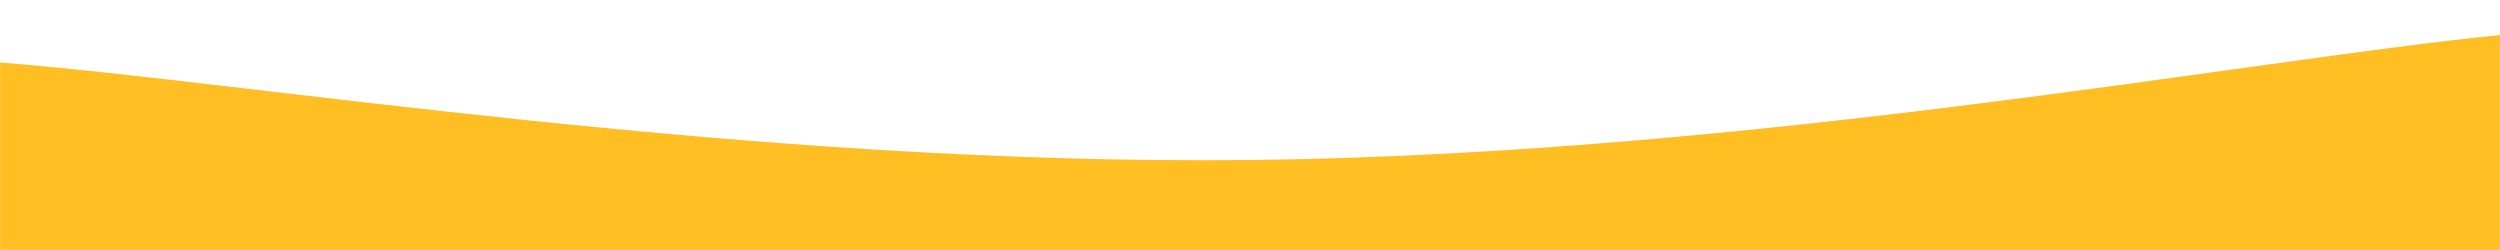 <svg xmlns="http://www.w3.org/2000/svg" version="1.1" xmlns:xlink="http://www.w3.org/1999/xlink" xmlns:svgjs="http://svgjs.dev/svgjs" width="2000" height="200" preserveAspectRatio="none" viewBox="0 0 2000 200"><g mask="url(&quot;#SvgjsMask1718&quot;)" fill="none"><path d="M 0,50 C 200,65.6 600,132.4 1000,128 C 1400,123.6 1800,48 2000,28L2000 200L0 200z" fill="rgba(255, 191, 35, 1)"></path></g><defs><mask id="SvgjsMask1718"><rect width="2000" height="200" fill="#ffffff"></rect></mask></defs></svg>